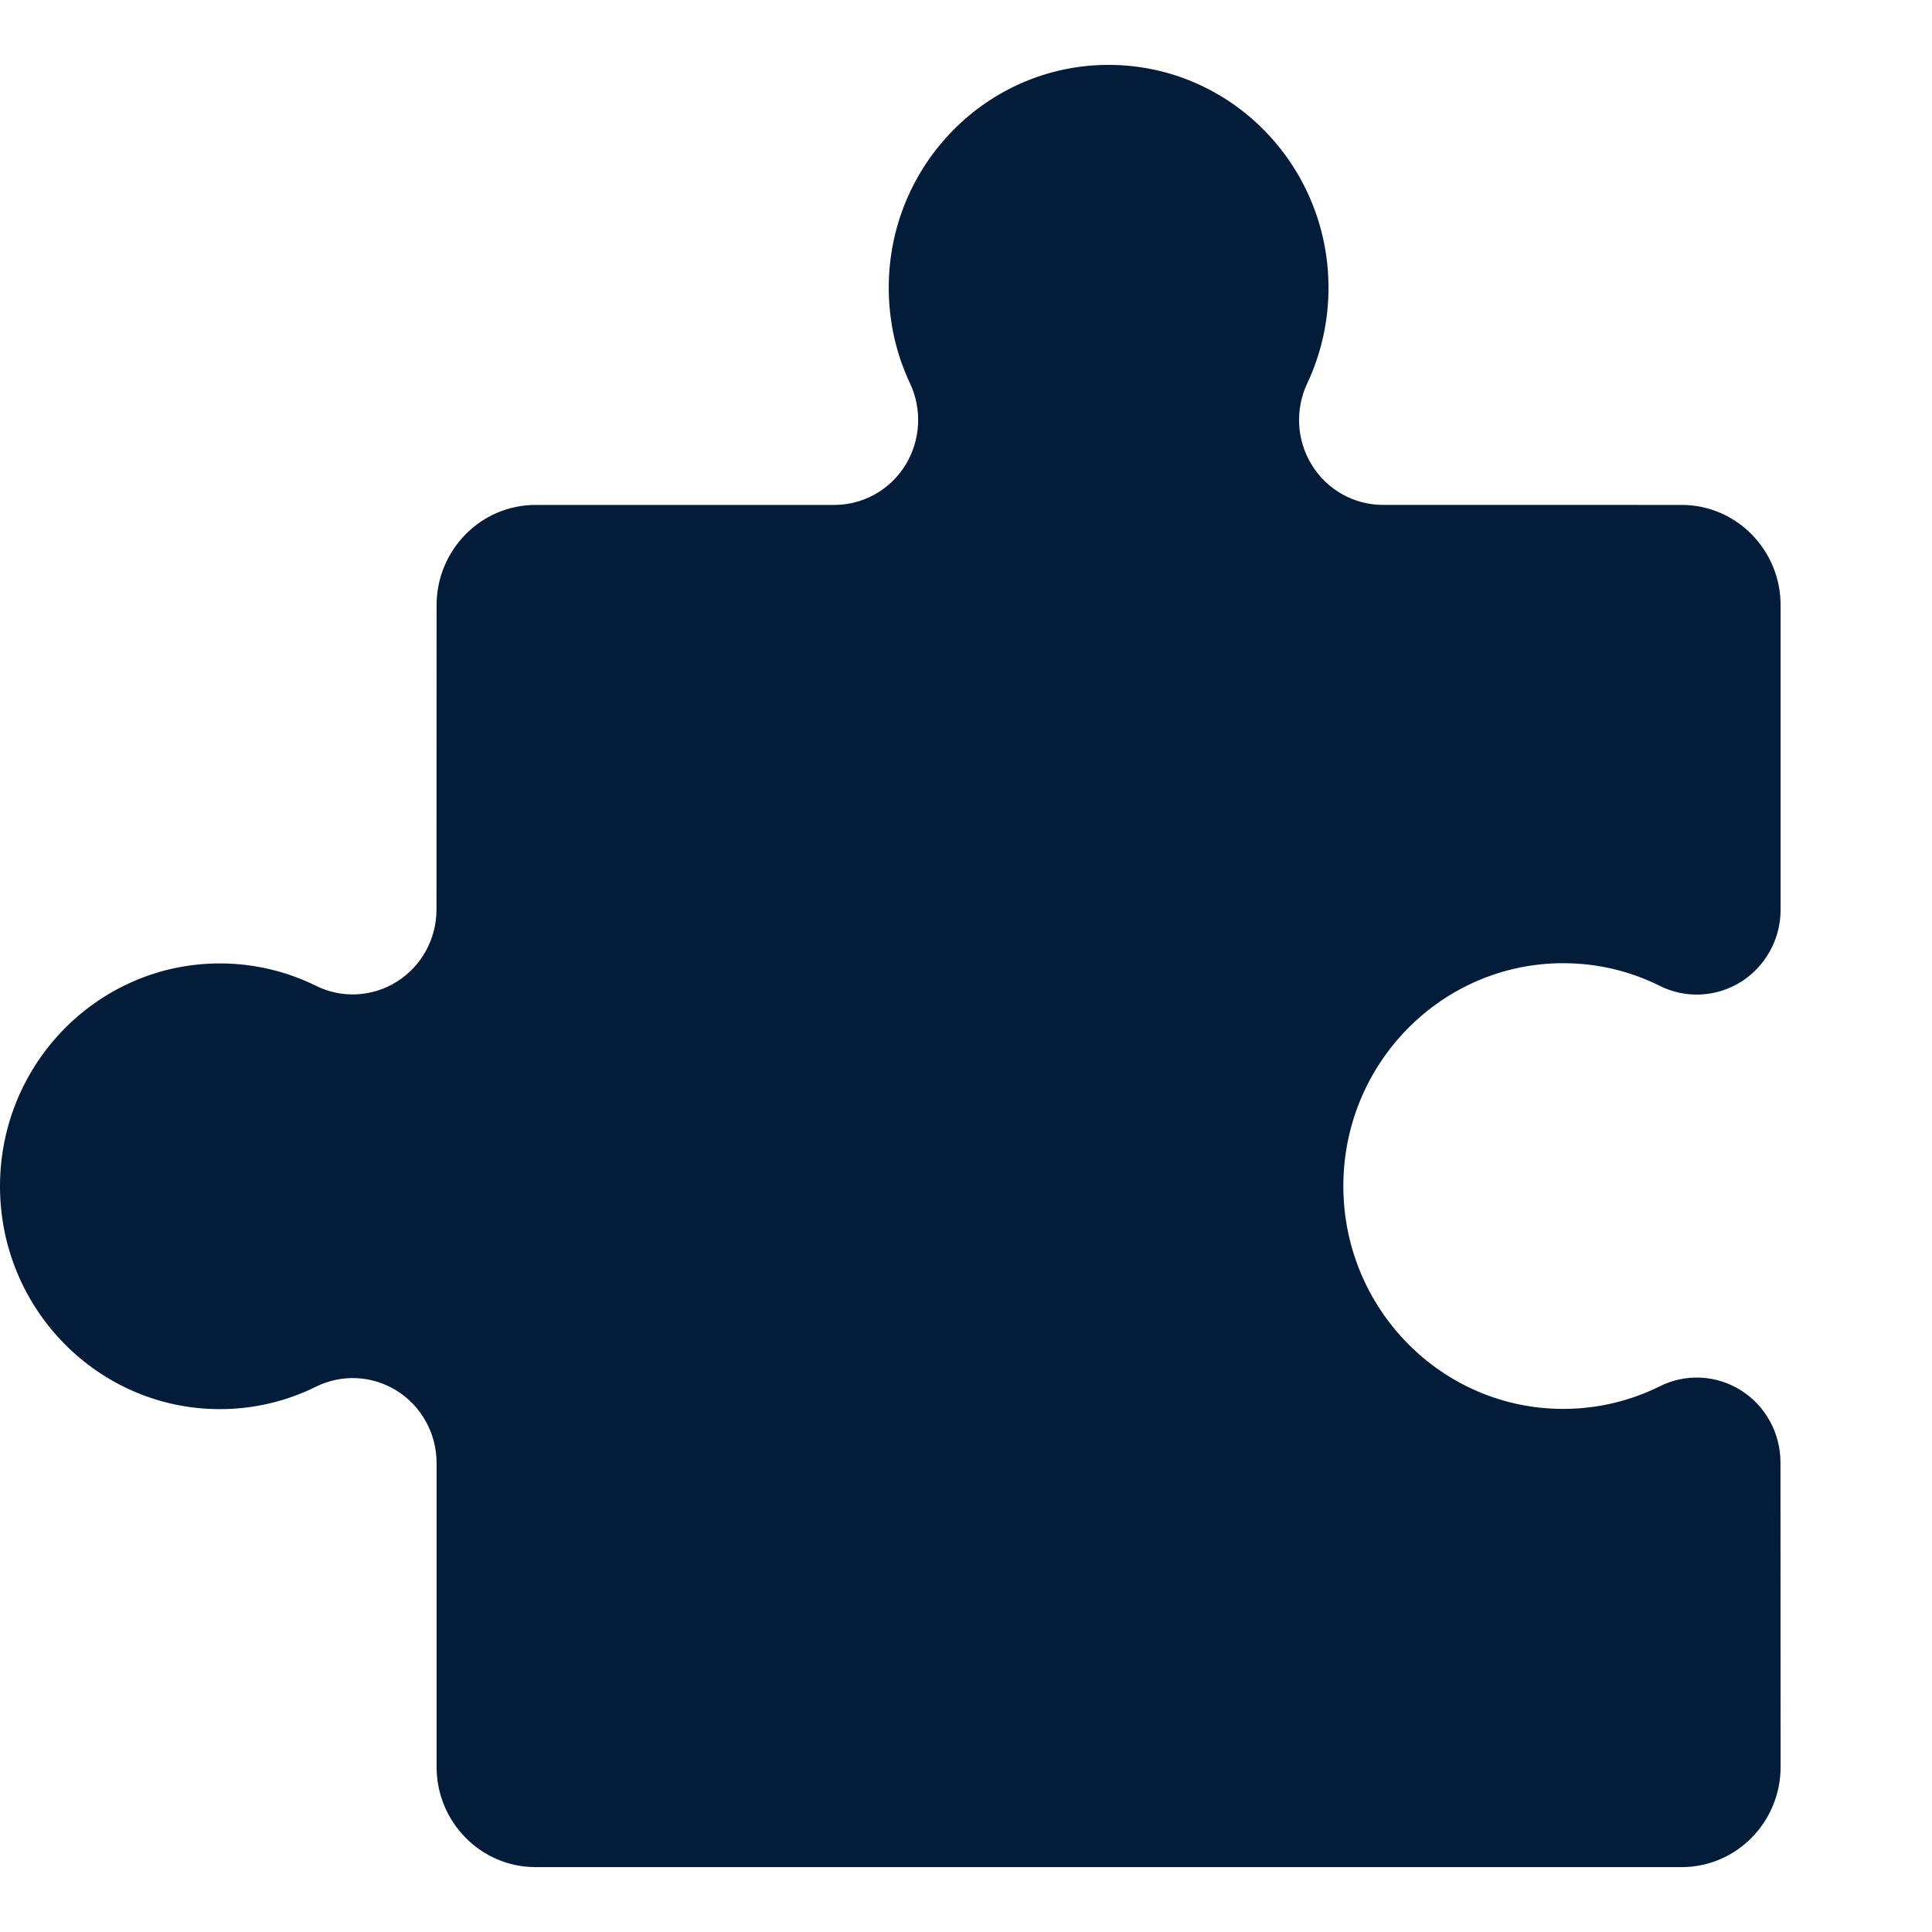 <svg xmlns="http://www.w3.org/2000/svg" version="1.1" xmlns:xlink="http://www.w3.org/1999/xlink" xmlns:svgjs="http://svgjs.dev/svgjs" width="268" height="268"><svg width="268" height="268" viewBox="0 0 268 268" fill="none" xmlns="http://www.w3.org/2000/svg">
<path fill-rule="evenodd" clip-rule="evenodd" d="M115.735 70.042C119.732 70.042 123.453 67.962 125.581 64.536C127.708 61.103 127.948 56.809 126.223 53.153C124.334 49.146 123.283 44.654 123.283 39.913C123.283 22.852 136.95 9 153.784 9C170.618 9 184.285 22.852 184.285 39.913C184.285 44.654 183.228 49.146 181.345 53.159C179.614 56.809 179.86 61.103 181.987 64.529C184.115 67.956 187.83 70.036 191.827 70.036C211.525 70.042 233.276 70.042 233.276 70.042C240.849 70.042 247 76.276 247 83.958V126.184C247 130.261 244.916 134.051 241.498 136.201C238.073 138.345 233.799 138.549 230.198 136.737C226.169 134.727 221.636 133.611 216.845 133.611C200.011 133.611 186.344 147.463 186.344 164.524C186.344 181.586 200.011 195.438 216.845 195.438C221.636 195.438 226.169 194.315 230.204 192.318C233.805 190.506 238.073 190.71 241.485 192.854C244.904 195.004 246.981 198.787 246.981 202.865C247 223.148 247 245.091 247 245.091C247 252.766 240.849 259 233.276 259H74.286C66.712 259 60.562 252.766 60.562 245.091V202.947C60.562 198.87 58.484 195.087 55.072 192.937C51.66 190.786 47.398 190.576 43.791 192.375C39.774 194.359 35.267 195.47 30.501 195.47C13.667 195.47 0 181.618 0 164.556C0 147.495 13.667 133.643 30.501 133.643C35.267 133.643 39.774 134.753 43.797 136.731C47.398 138.53 51.66 138.313 55.066 136.163C58.478 134.019 60.549 130.236 60.549 126.165C60.562 105.945 60.562 83.958 60.562 83.958C60.562 76.276 66.712 70.042 74.286 70.042H115.735Z" fill="#021C3A"></path>
</svg><style>@media (prefers-color-scheme: light) { :root { filter: none; } }
@media (prefers-color-scheme: dark) { :root { filter: none; } }
</style></svg>